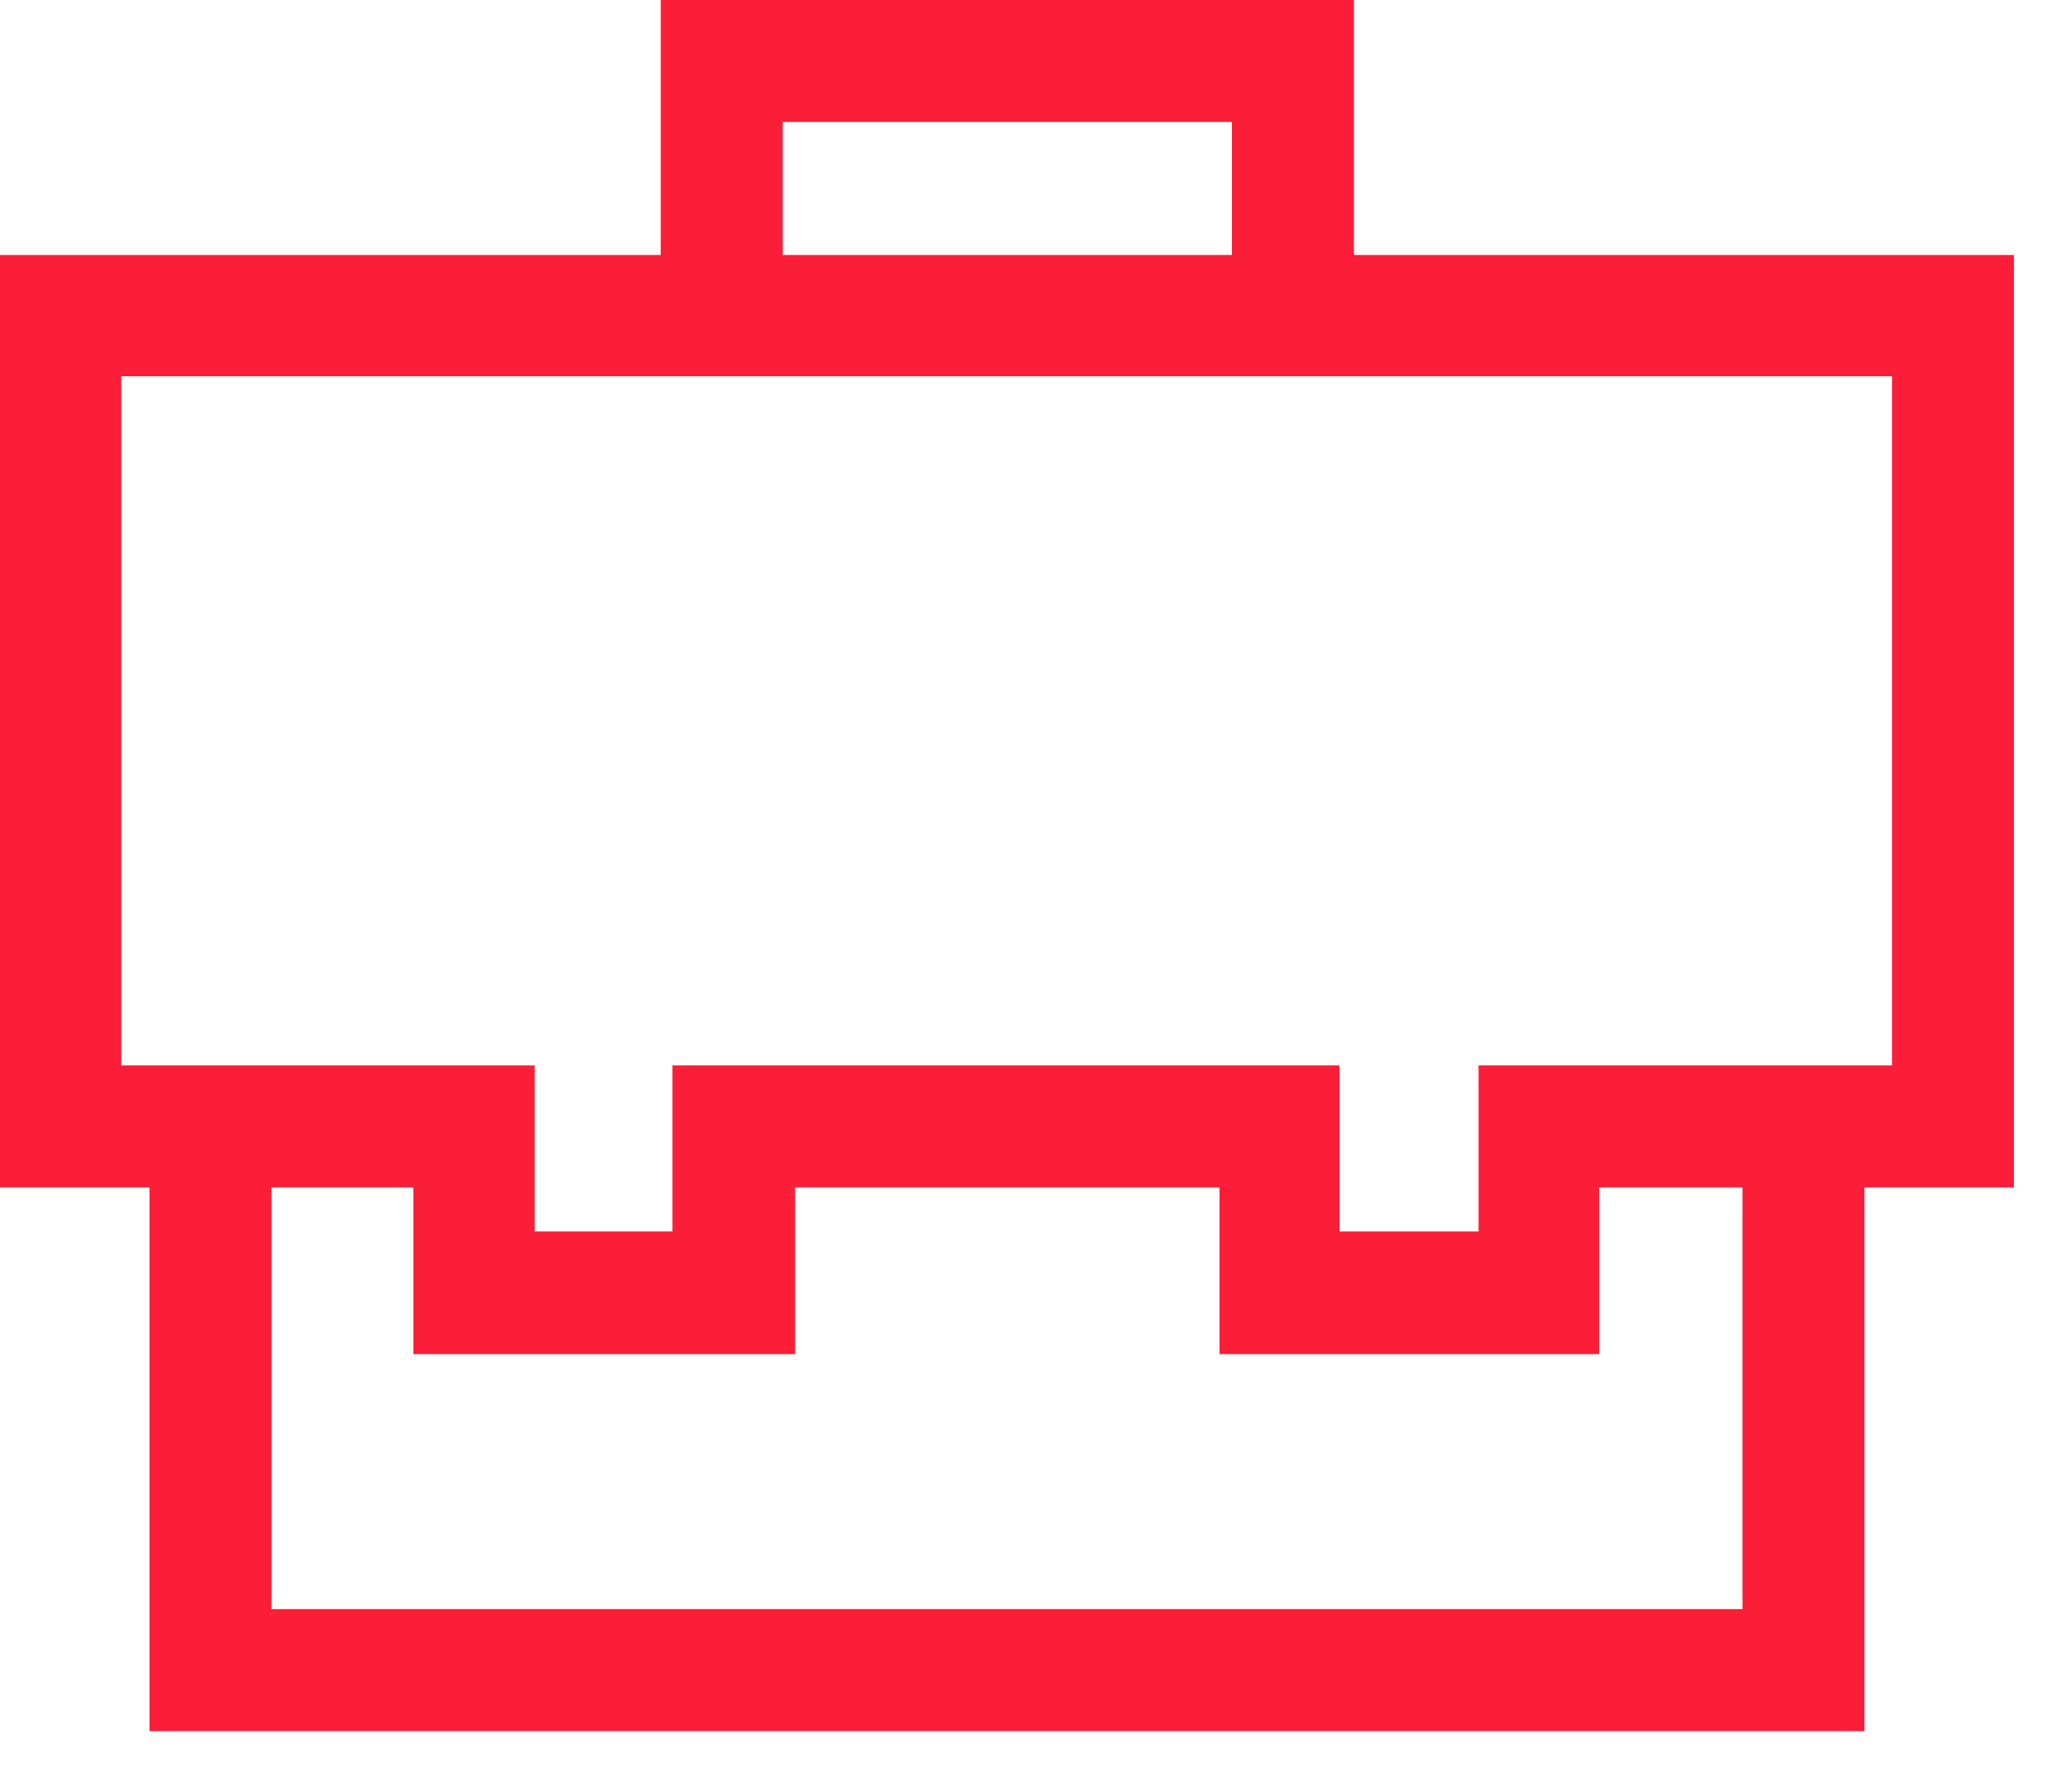 <svg width="30" height="26" viewBox="0 0 30 26" fill="none" xmlns="http://www.w3.org/2000/svg">
<path fill-rule="evenodd" clip-rule="evenodd" d="M23.21 17.23V19.65H17.7V17.23H11.54V19.65H6V17.23H3.94V23.35H25.29V17.23H23.21ZM11.36 3.7H17.88V1.77H11.36V3.7ZM9.59 3.7V0H19.65V3.7H29.23V17.23H27.06V25.12H2.17V17.23H0V3.7H9.59ZM21.44 17.87H19.44V15.46H9.76V17.87H7.76V15.46H1.76V5.46H27.46V15.46H21.46V17.87H21.44Z" fill="#FA1E38"/>
</svg>

